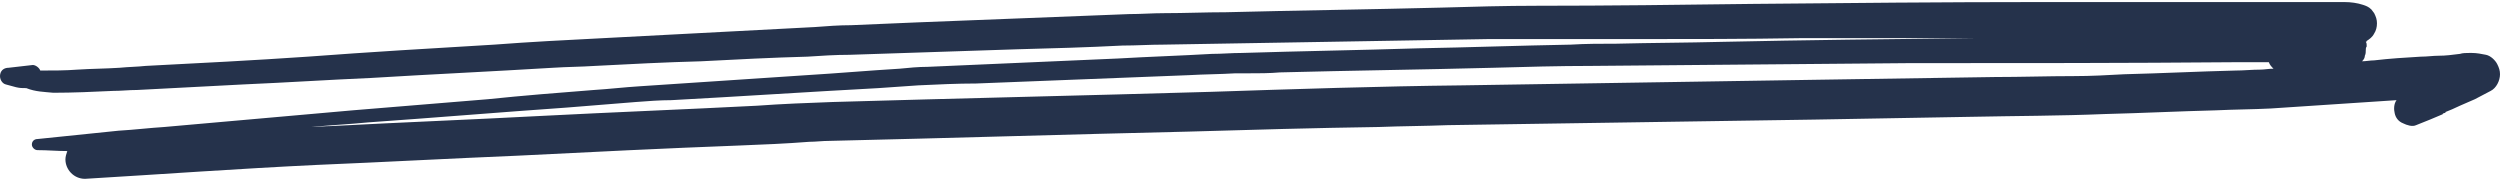 <svg width="361" height="26" viewBox="0 0 361 26" fill="none" xmlns="http://www.w3.org/2000/svg">
<path d="M7.698 13.394C10.524 13.394 13.485 13.26 16.312 13.127C17.523 13.127 18.6 12.993 19.811 12.993C24.925 12.726 30.04 12.459 35.154 12.191C41.346 11.924 47.402 11.523 53.593 11.256C62.342 10.721 71.09 10.32 79.839 9.786C81.858 9.652 83.876 9.652 85.895 9.518C91.01 9.251 96.124 8.984 101.239 8.85C106.353 8.583 111.468 8.316 116.582 8.182C118.601 8.048 120.62 7.915 122.639 7.915C130.714 7.647 138.924 7.38 147 7.113C151.98 6.979 156.96 6.846 162.074 6.578C164.093 6.578 165.977 6.445 167.996 6.445C175.802 6.311 183.743 6.177 191.55 6.044C199.356 5.91 207.028 5.776 214.834 5.643C216.853 5.643 218.872 5.643 221.025 5.643C226.139 5.643 231.119 5.643 236.234 5.643C244.175 5.643 251.981 5.643 259.922 5.509C262.479 5.509 265.036 5.509 267.594 5.509C272.977 5.509 278.361 5.509 283.745 5.509C284.148 5.509 284.687 5.509 285.09 5.509C272.977 5.643 260.729 5.777 248.616 6.044C243.502 6.177 238.522 6.177 233.407 6.311C231.254 6.311 228.966 6.311 226.812 6.445C219.41 6.578 212.142 6.846 204.739 6.979C196.26 7.247 187.781 7.38 179.302 7.647C177.821 7.647 176.475 7.781 174.995 7.781C170.419 8.048 165.977 8.182 161.401 8.449C152.249 8.85 143.097 9.251 133.944 9.652C132.599 9.652 131.253 9.786 129.907 9.919C125.465 10.187 120.889 10.588 116.448 10.855C108.372 11.389 100.431 11.924 92.356 12.459C90.202 12.592 87.914 12.86 85.761 12.993C80.646 13.394 75.532 13.795 70.417 14.329C63.957 14.864 57.362 15.399 50.902 15.933C41.884 16.735 32.732 17.537 23.714 18.339C21.561 18.472 19.407 18.74 17.119 18.873C13.216 19.274 9.313 19.675 5.41 20.076C5.006 20.076 4.602 20.343 4.602 20.878C4.602 21.279 5.006 21.68 5.41 21.68C6.89 21.68 8.236 21.813 9.717 21.813C9.582 22.214 9.447 22.615 9.447 23.016C9.447 24.486 10.659 25.823 12.274 25.823C23.445 25.154 34.481 24.353 45.653 23.818C55.343 23.417 65.034 22.883 74.724 22.482C85.357 21.947 96.124 21.413 106.757 21.012C110.122 20.878 113.487 20.744 116.851 20.477C117.793 20.477 118.736 20.343 119.812 20.343C137.04 19.942 154.268 19.408 171.495 19.007C180.648 18.74 189.934 18.472 199.087 18.339C202.451 18.205 205.682 18.205 209.046 18.072C226.678 17.804 244.309 17.537 261.941 17.27C269.478 17.136 277.015 17.002 284.552 16.869C291.013 16.735 297.473 16.735 303.933 16.468C309.317 16.334 314.566 16.067 319.95 15.933C322.641 15.8 325.333 15.8 327.891 15.666C333.947 15.265 340.004 14.864 346.06 14.463C345.657 14.998 345.657 15.8 345.791 16.334C345.926 17.002 346.33 17.537 347.003 17.804C347.541 18.072 348.348 18.339 348.887 18.072C350.233 17.537 351.579 17.002 352.79 16.468C352.79 16.468 352.79 16.468 352.655 16.468C352.79 16.468 352.79 16.334 352.925 16.334C353.059 16.334 353.194 16.201 353.194 16.201H353.059C353.732 15.933 354.405 15.666 355.213 15.265C355.886 14.998 356.693 14.597 357.366 14.329C358.174 13.929 358.847 13.528 359.654 13.127C360.462 12.726 361 11.657 361 10.721C361 10.187 360.865 9.786 360.596 9.251C360.327 8.717 359.654 8.048 358.981 7.915C358.308 7.781 357.635 7.647 356.962 7.647C356.828 7.647 356.693 7.647 356.559 7.647C356.155 7.647 355.616 7.647 355.213 7.781C354.136 7.915 353.194 8.048 352.117 8.048C351.309 8.048 350.502 8.182 349.56 8.182C347.272 8.316 345.118 8.449 342.83 8.717C342.292 8.717 341.619 8.85 341.081 8.85C341.35 8.583 341.484 8.316 341.484 8.048C341.619 7.781 341.619 7.514 341.619 7.247C341.619 7.113 341.619 6.846 341.753 6.712C341.753 6.445 341.753 6.177 341.619 6.044C341.619 6.044 341.753 6.044 341.753 5.91C342.157 5.643 342.561 5.376 342.83 4.841C343.099 4.44 343.234 3.906 343.234 3.371C343.234 2.836 343.099 2.435 342.83 1.901C342.696 1.767 342.561 1.5 342.426 1.366C342.023 0.965 341.619 0.832 341.215 0.698C340.408 0.431 339.465 0.297 338.523 0.297C337.716 0.297 337.043 0.297 336.235 0.297C335.158 0.297 334.082 0.297 333.005 0.297C331.525 0.297 329.909 0.297 328.429 0.297C324.391 0.297 320.353 0.297 316.316 0.297C312.547 0.297 308.644 0.297 304.875 0.297C301.376 0.297 298.011 0.297 294.512 0.297C280.649 0.297 266.921 0.431 253.058 0.564C242.694 0.698 232.331 0.832 221.967 0.832C217.391 0.832 212.68 0.965 208.104 1.099C197.741 1.366 187.377 1.5 177.014 1.767C174.053 1.767 171.092 1.901 168.131 1.901C166.381 1.901 164.766 2.035 163.016 2.035C152.787 2.435 142.558 2.836 132.329 3.237C129.234 3.371 126.138 3.505 122.908 3.638C121.158 3.638 119.409 3.772 117.659 3.906C107.43 4.44 97.336 4.975 87.107 5.509C81.858 5.776 76.609 6.044 71.359 6.445C62.342 6.979 53.324 7.514 44.441 8.182C36.635 8.717 28.829 9.118 21.022 9.518C19.811 9.652 18.6 9.652 17.254 9.786C15.235 9.919 13.216 9.919 11.197 10.053C9.447 10.187 7.698 10.187 5.814 10.187C5.679 9.786 5.141 9.385 4.737 9.385C3.525 9.518 2.449 9.652 1.237 9.786C0.699 9.786 0.161 10.053 0.026 10.721C-0.109 11.389 0.295 12.058 0.834 12.191C1.372 12.325 1.776 12.459 2.314 12.592C2.853 12.726 3.256 12.726 3.795 12.726C5.141 13.26 6.352 13.26 7.698 13.394ZM322.641 8.984C324.257 8.984 326.006 8.984 327.621 8.984C327.756 9.385 328.025 9.652 328.294 9.919C327.621 9.919 326.948 10.053 326.41 10.053C325.199 10.053 323.987 10.187 322.776 10.187C317.392 10.32 312.143 10.588 306.76 10.721C304.337 10.855 301.914 10.989 299.492 10.989C295.723 10.989 291.82 11.122 288.052 11.122C279.303 11.256 270.689 11.389 261.941 11.523C244.982 11.79 228.158 12.058 211.2 12.325C199.087 12.459 186.973 12.86 174.86 13.26C156.69 13.795 138.386 14.196 120.216 14.73C116.582 14.864 112.948 14.998 109.314 15.265C98.951 15.8 88.587 16.201 78.224 16.735C68.129 17.27 57.9 17.671 47.806 18.205C46.864 18.205 45.922 18.339 44.98 18.339C47.671 18.072 50.498 17.938 53.19 17.671C62.746 17.002 72.302 16.201 81.858 15.532C85.222 15.265 88.587 14.998 91.817 14.73C93.567 14.597 95.317 14.463 96.932 14.463C106.892 13.929 116.851 13.26 126.811 12.726C128.695 12.592 130.714 12.459 132.599 12.325C135.425 12.191 138.251 12.058 140.943 12.058C151.172 11.657 161.401 11.256 171.63 10.855C173.918 10.721 176.206 10.721 178.36 10.588C178.898 10.588 179.571 10.588 180.109 10.588C181.724 10.588 183.339 10.588 184.82 10.454C195.049 10.187 205.412 10.053 215.641 9.786C220.352 9.652 225.063 9.518 229.773 9.518C244.982 9.385 260.326 9.251 275.535 9.118C291.551 9.118 307.163 9.118 322.641 8.984Z" fill="#25324B"/>
</svg>
